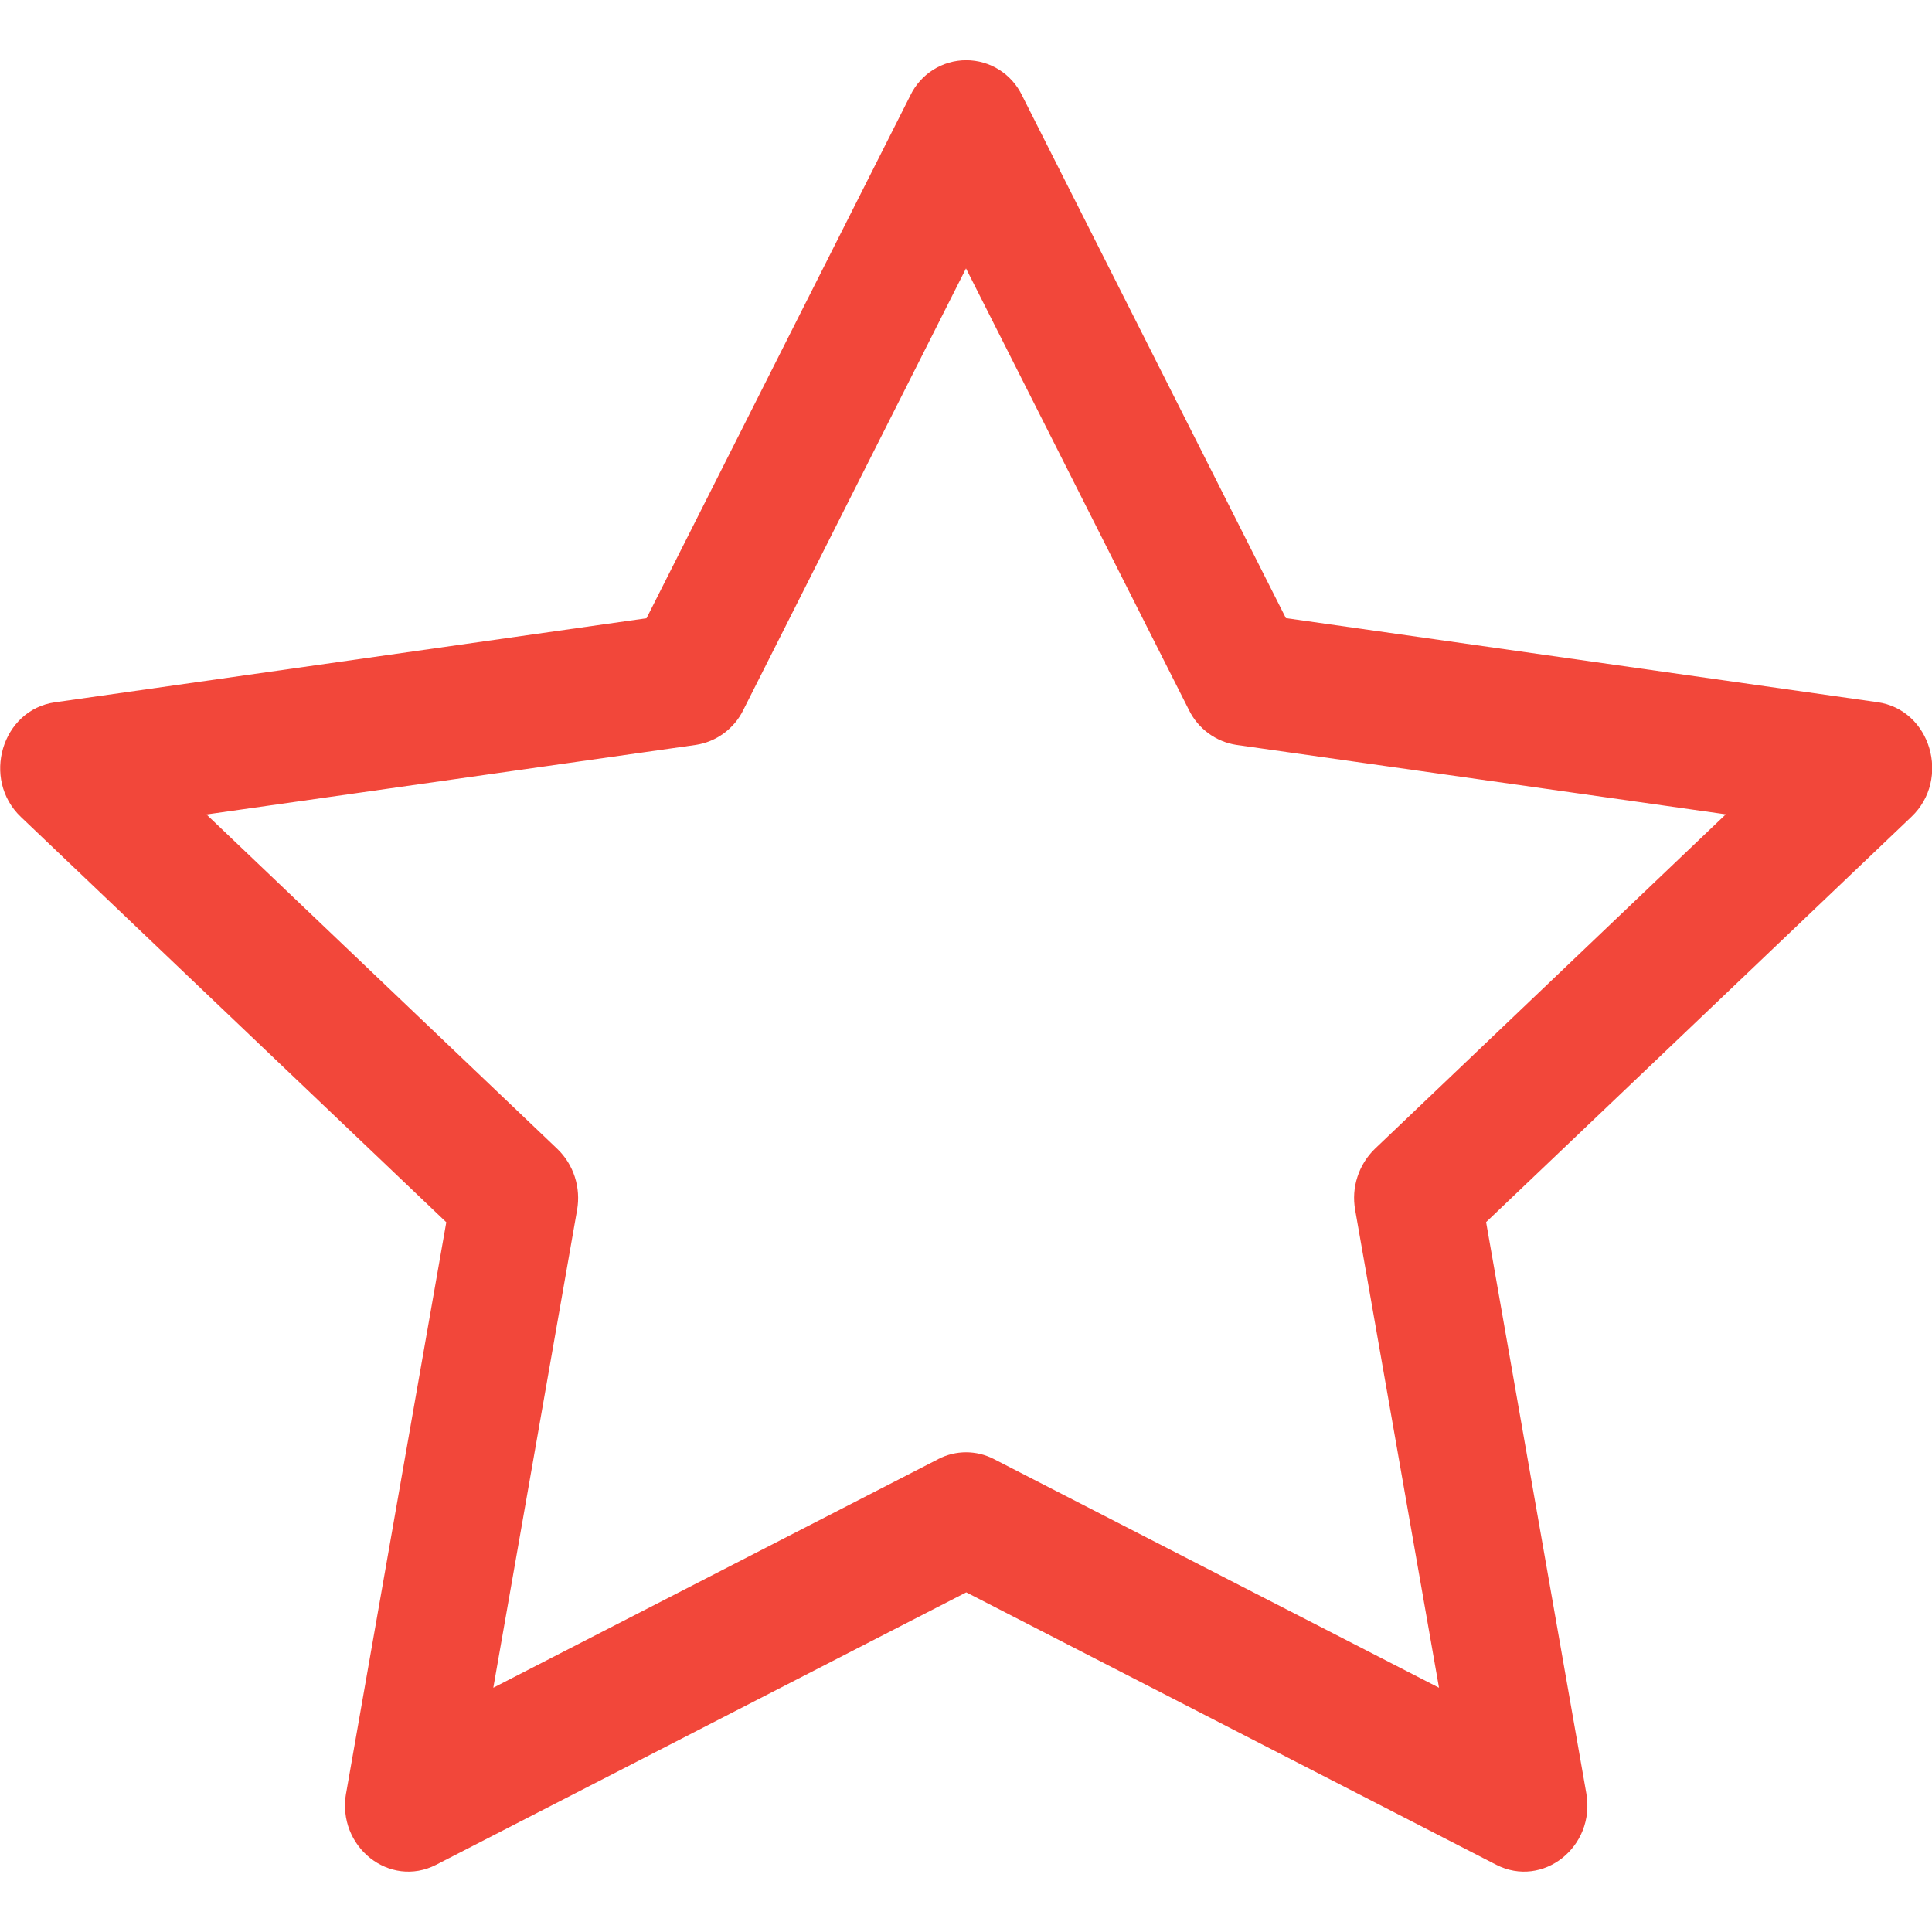 <svg width="30" height="30" viewBox="0 0 30 30" fill="none" xmlns="http://www.w3.org/2000/svg">
<path d="M5.374 27.844C5.228 28.676 6.049 29.327 6.773 28.956L15.004 24.726L23.233 28.956C23.957 29.327 24.778 28.676 24.632 27.846L23.076 18.977L29.68 12.684C30.298 12.096 29.98 11.019 29.151 10.903L19.967 9.598L15.872 1.485C15.794 1.321 15.671 1.182 15.517 1.084C15.363 0.987 15.185 0.935 15.003 0.935C14.821 0.935 14.643 0.987 14.489 1.084C14.335 1.182 14.212 1.321 14.134 1.485L10.039 9.6L0.855 10.905C0.028 11.021 -0.292 12.098 0.325 12.686L6.93 18.979L5.374 27.848V27.844ZM14.571 22.656L7.66 26.207L8.961 18.788C8.991 18.617 8.979 18.441 8.926 18.276C8.873 18.111 8.78 17.961 8.655 17.841L3.206 12.647L10.804 11.567C10.961 11.543 11.11 11.482 11.239 11.387C11.367 11.293 11.471 11.17 11.541 11.027L15 4.168L18.463 11.027C18.533 11.17 18.637 11.293 18.765 11.387C18.894 11.482 19.043 11.543 19.2 11.567L26.798 12.645L21.349 17.839C21.224 17.96 21.131 18.11 21.078 18.275C21.024 18.44 21.012 18.616 21.043 18.788L22.345 26.207L15.433 22.656C15.3 22.587 15.152 22.551 15.001 22.551C14.851 22.551 14.703 22.587 14.569 22.656H14.571Z" fill="#F2473A"/>
</svg>
